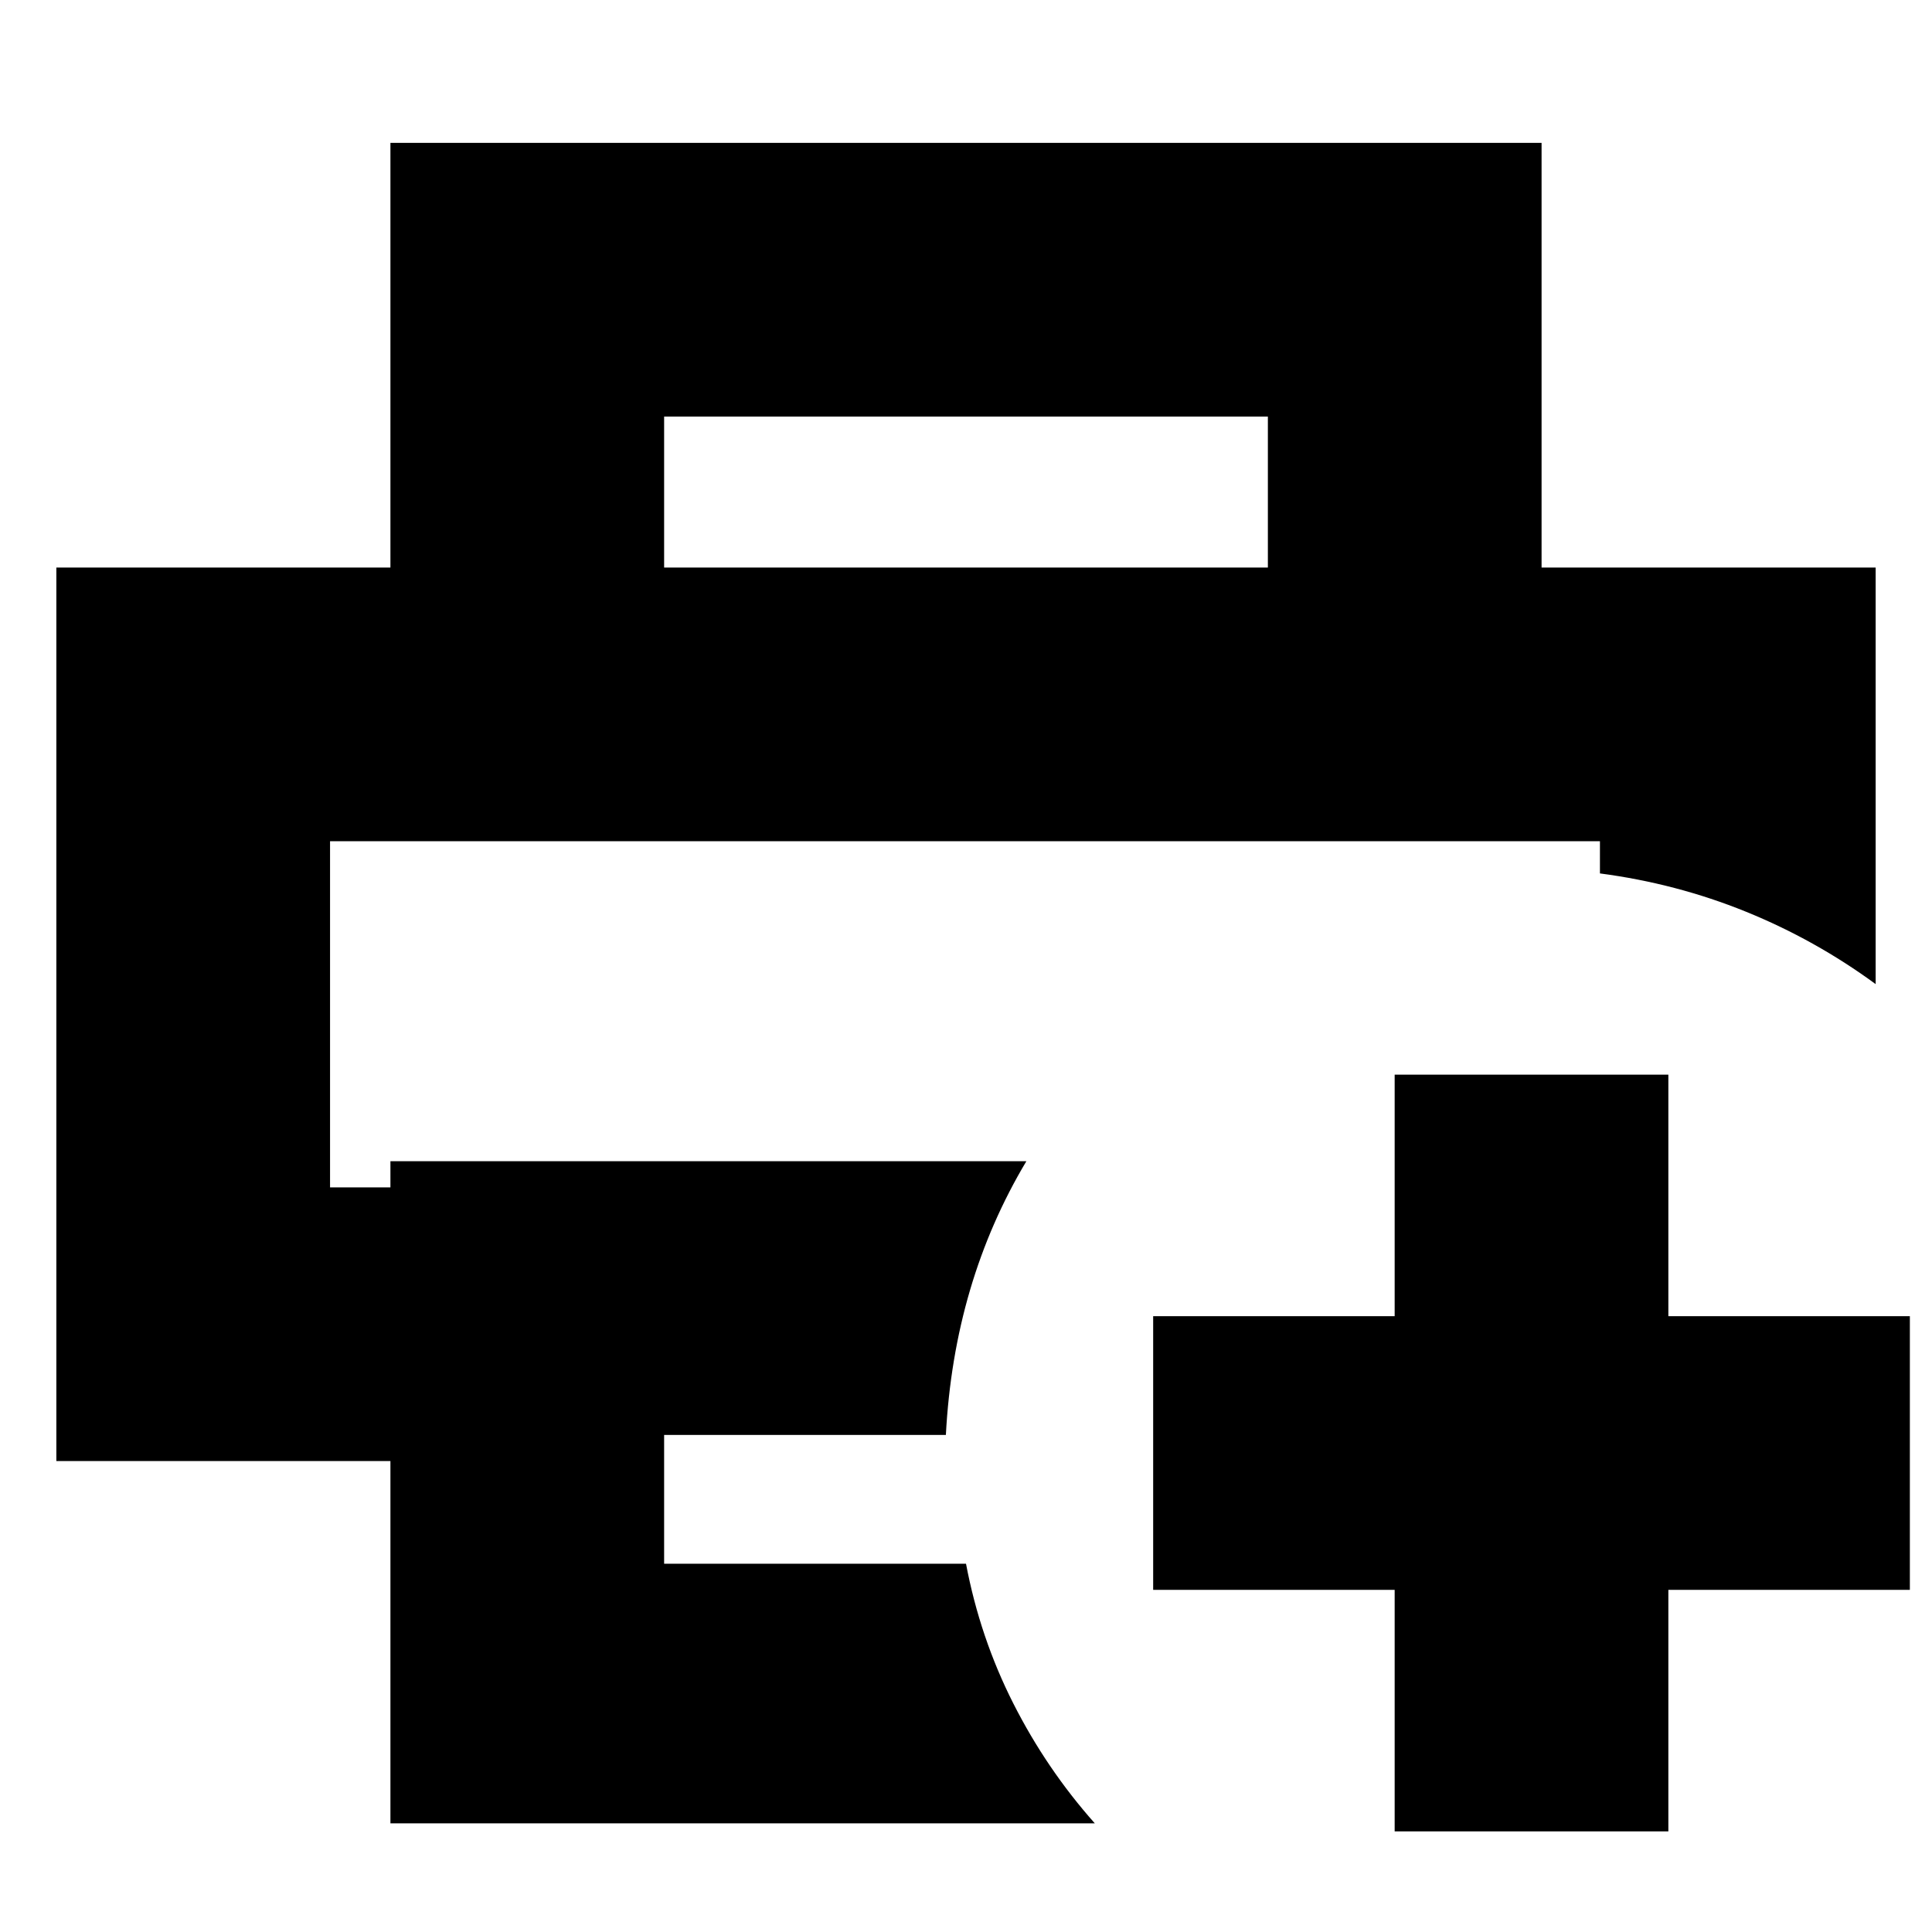 <svg xmlns="http://www.w3.org/2000/svg" height="24" viewBox="0 96 960 960" width="24"><path d="M164 514h631-631Zm30 488V822H28V378h904v207q-30-22-64.5-36T795 530v-16H164v172h30v-13h316q-18 30.123-28 64.061Q472 771 470 809H330v64h150q6.963 36.742 23.481 69.371Q520 975 544 1002H194Zm436-624v-75H330v75H194V167h572v211H630Zm63 628V886H573V750h120V630h136v120h120v136H829v120H693Z"/></svg>